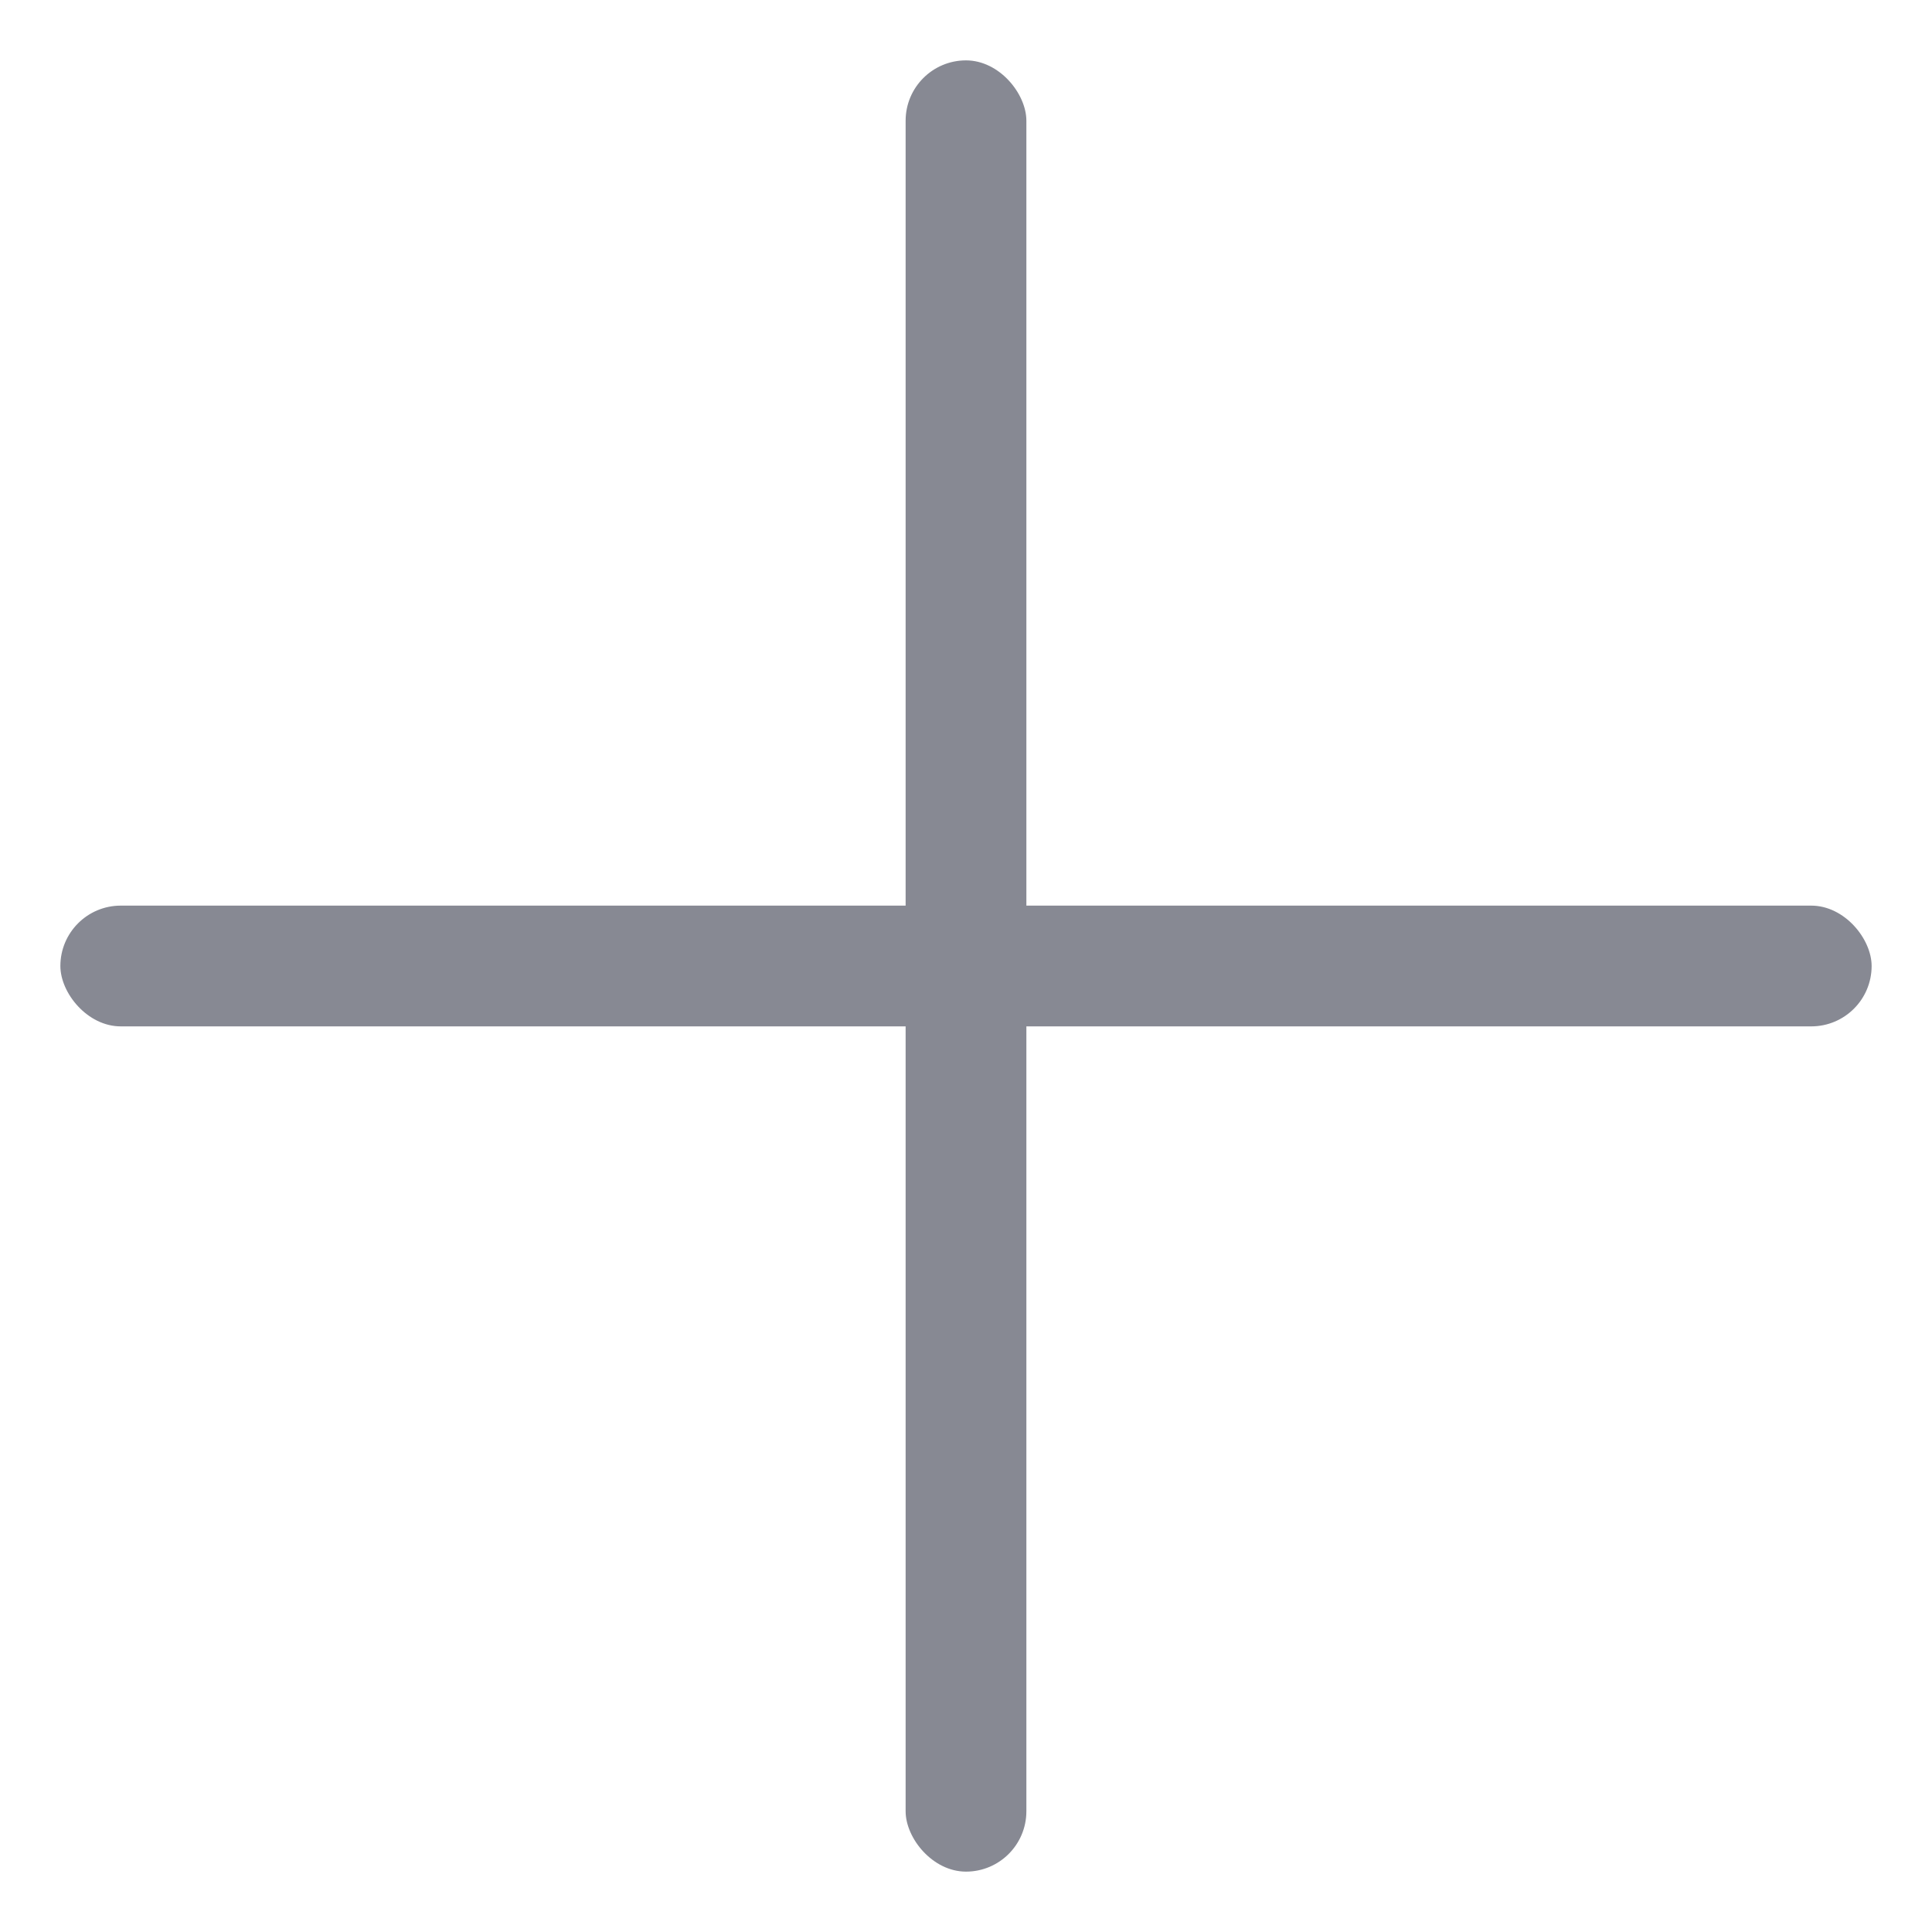 <svg xmlns="http://www.w3.org/2000/svg" width="16" height="16" viewBox="0 0 16 16">
    <g fill="none" fill-rule="evenodd">
        <g>
            <g>
                <g>
                    <g>
                        <g>
                            <g fill="#878993" transform="translate(-290, -679) translate(243, 647) translate(43, 28) translate(4.5, 4.5)">
                                <rect width="1" height="15" x="7" rx=".5"/>
                                <rect width="15" height="1" y="7" rx=".5"/>
                            </g>
                        </g>
                    </g>
                </g>
            </g>
        </g>
    </g>
</svg>
